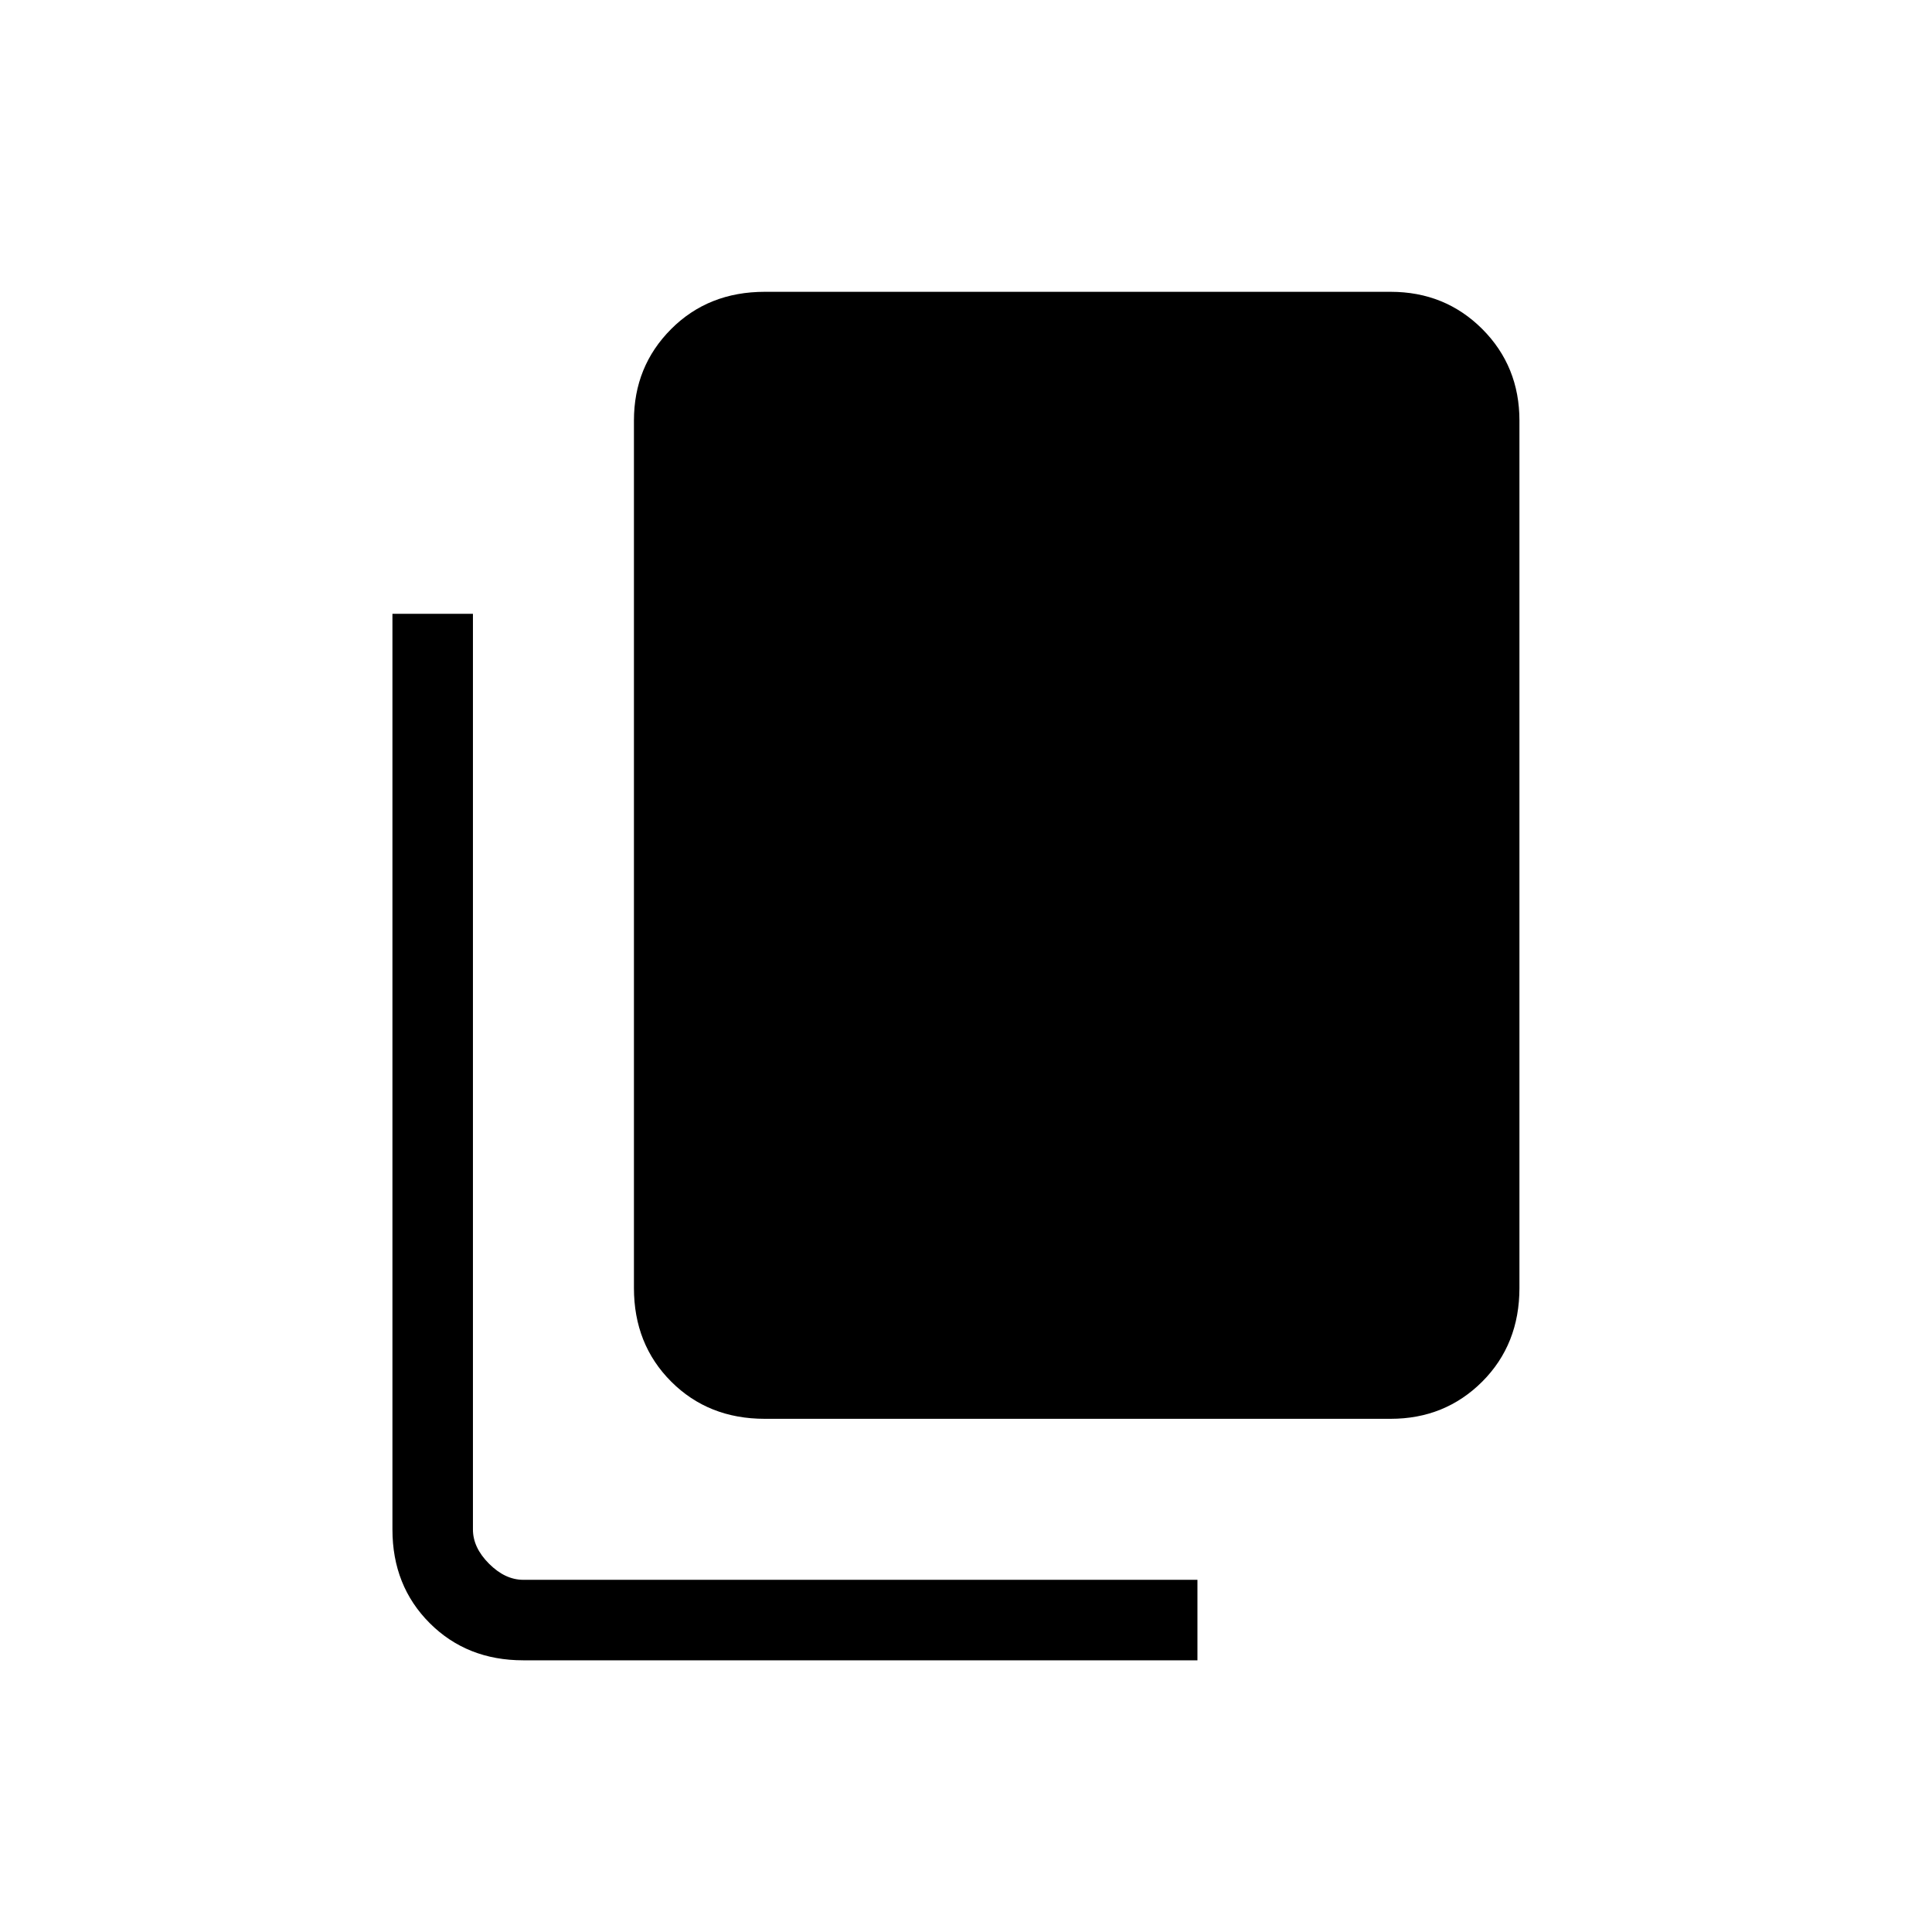 <svg xmlns="http://www.w3.org/2000/svg" height="24" width="24"><path d="M6.5 20.625q-.7 0-1.162-.462Q4.875 19.7 4.875 19V7.625h1V19q0 .225.2.425.2.2.425.2h8.375v1Zm3-3q-.7 0-1.162-.462Q7.875 16.7 7.875 16V5.225q0-.675.463-1.138.462-.462 1.162-.462h7.775q.675 0 1.138.462.462.463.462 1.138V16q0 .7-.462 1.163-.463.462-1.138.462Z"/></svg>